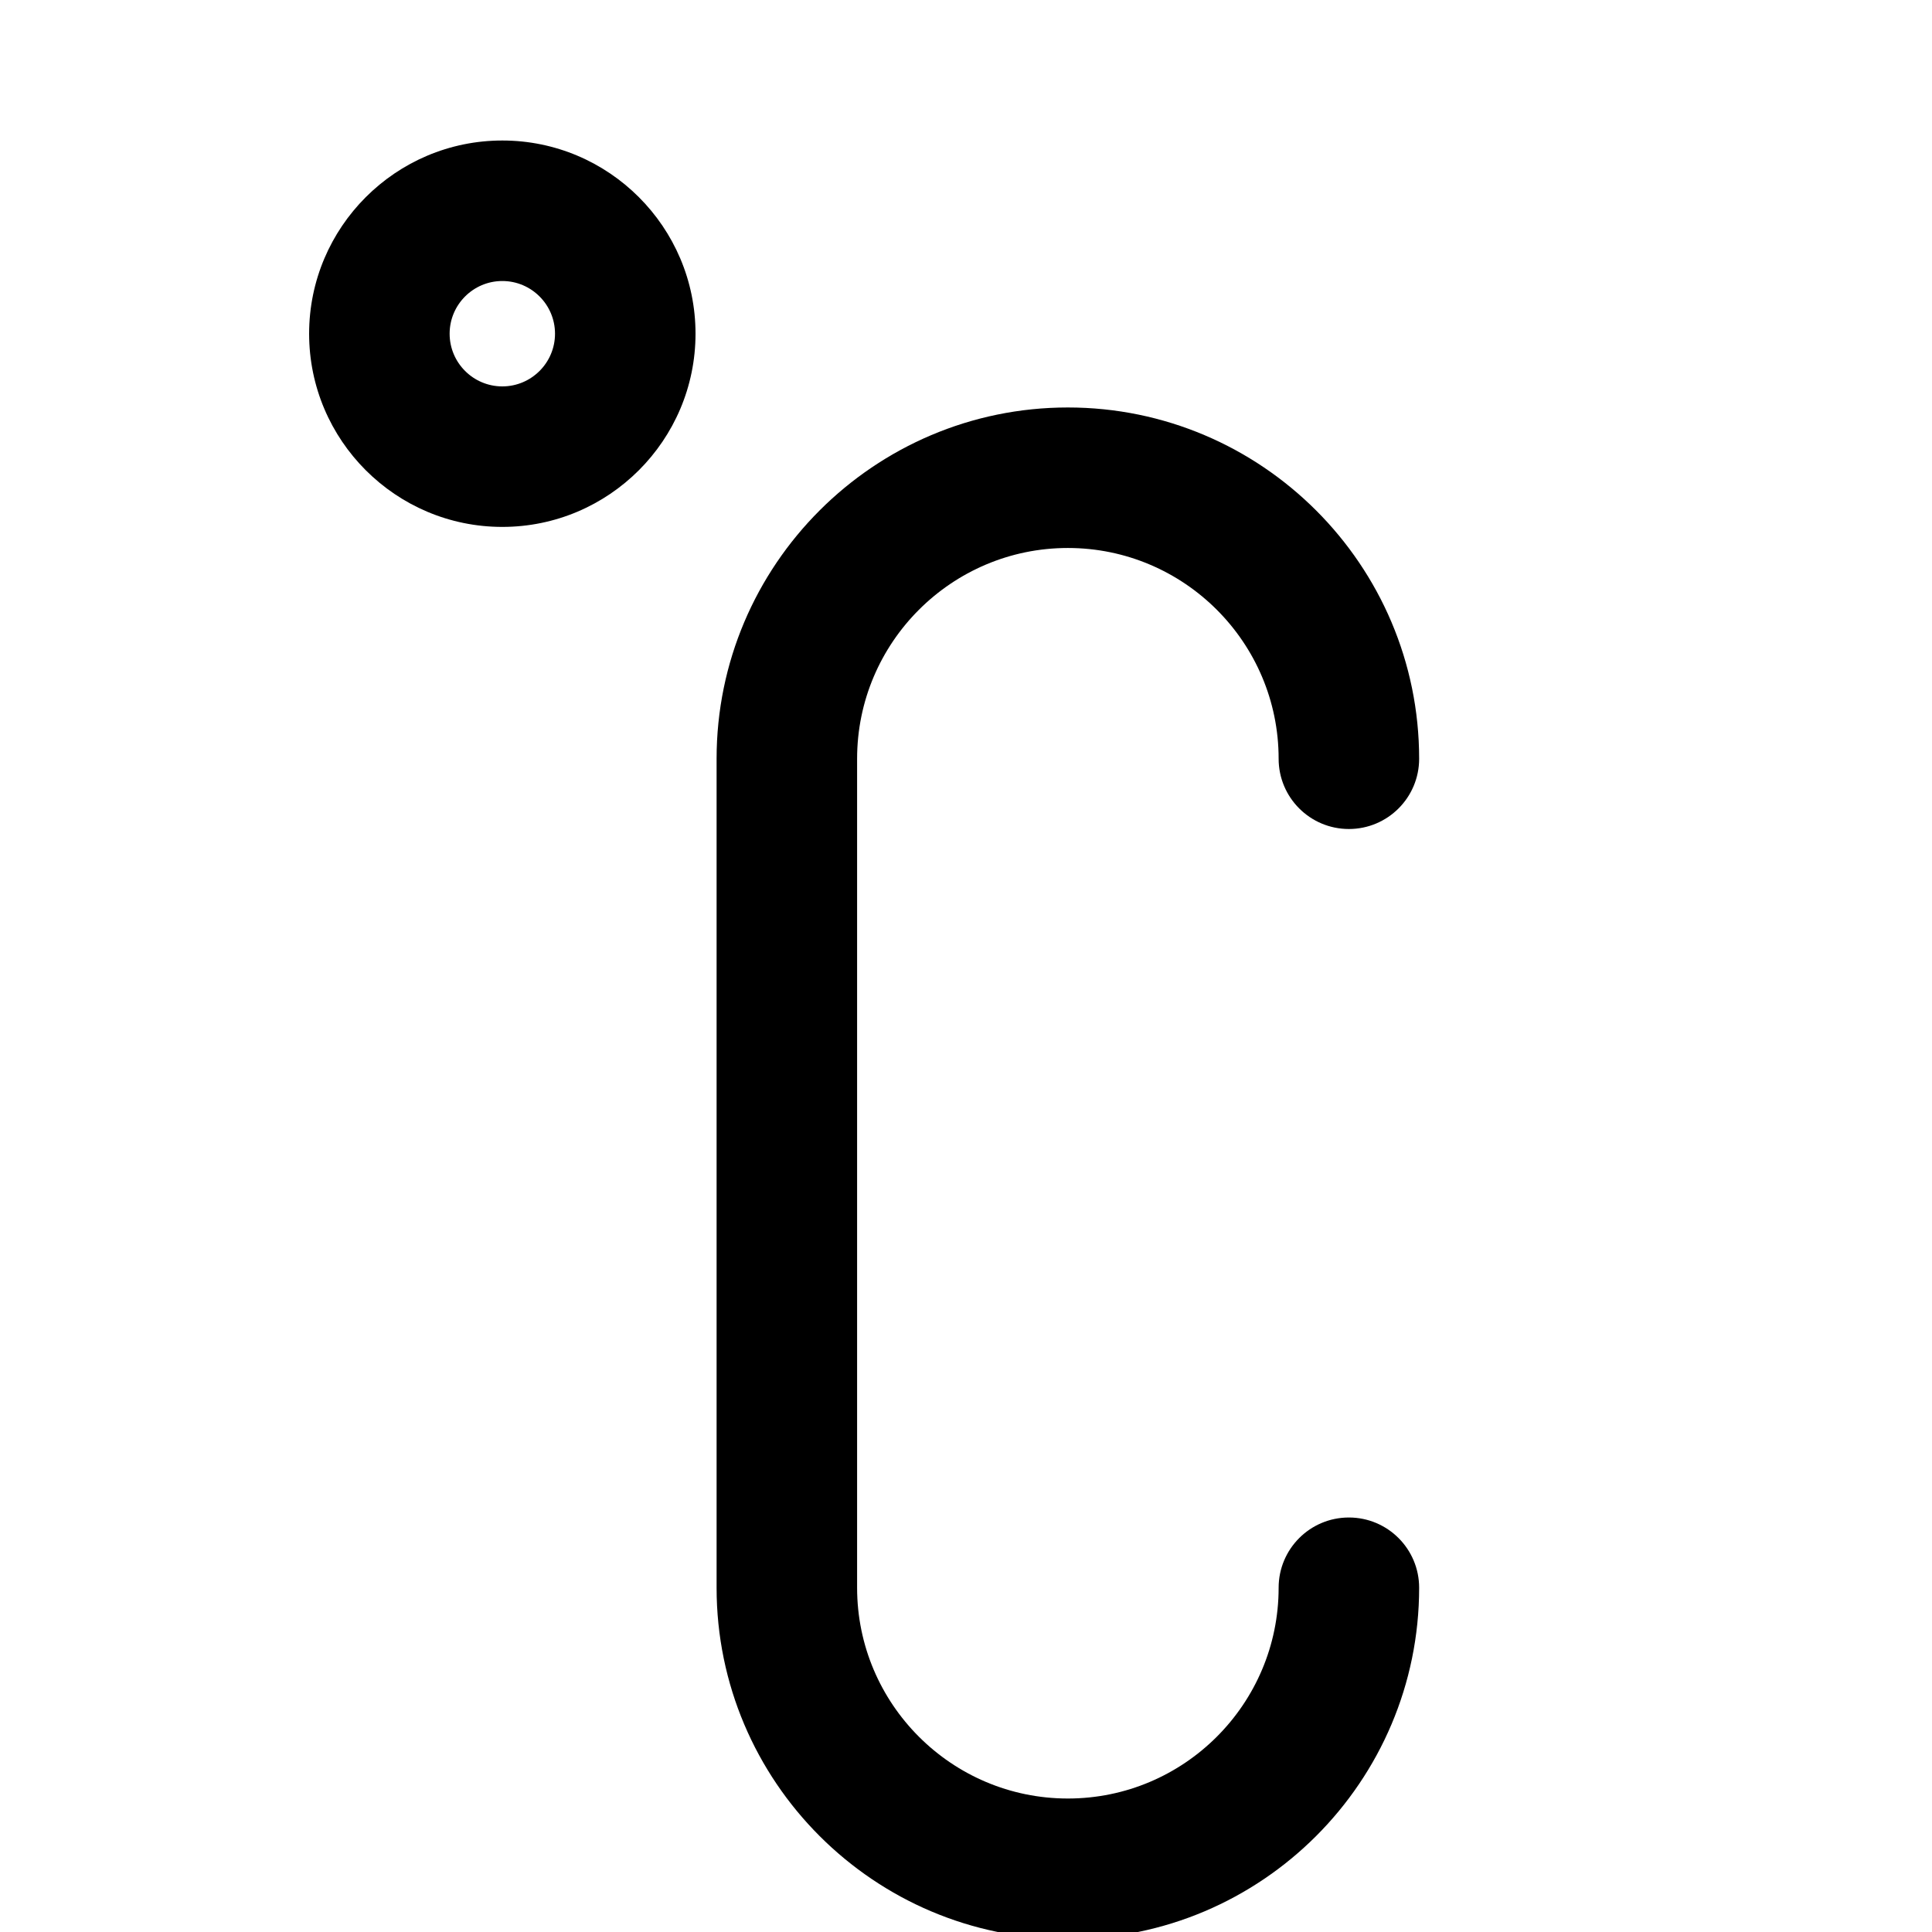 <?xml version="1.0" encoding="iso-8859-1"?>
<!-- Generator: Adobe Illustrator 19.0.0, SVG Export Plug-In . SVG Version: 6.00 Build 0)  -->
<svg version="1.1" id="Capa_1" xmlns="http://www.w3.org/2000/svg" xmlns:xlink="http://www.w3.org/1999/xlink" x="0px" y="0px"
	 viewBox="10 10 550 450" style="enable-background:new 0 0 512 512;" width="35px" height="35px" xml:space="preserve">
<g>
	<g>
		<g>
			<path d="M394,392c-11.046,0-20,8.954-20,20c0,33.084-26.916,60-60,60s-60-26.916-60-60V176c0-33.084,26.916-60,60-60
				s60,26.916,60,60c0,11.046,8.954,20,20,20c11.046,0,20-8.954,20-20c0-55.141-44.859-100-100-100s-100,44.859-100,100v236
				c0,55.141,44.859,100,100,100s100-44.859,100-100C414,400.954,405.046,392,394,392z"/>
			<path d="M153,0c-30.327,0-55,24.673-55,55c0,30.327,24.673,55,55,55c30.327,0,55-24.673,55-55C208,24.673,183.327,0,153,0z
				 M153,70c-8.271,0-15-6.729-15-15s6.729-15,15-15s15,6.729,15,15S161.271,70,153,70z"/>
		</g>
	</g>
</g>
<g>
</g>
<g>
</g>
<g>
</g>
<g>
</g>
<g>
</g>
<g>
</g>
<g>
</g>
<g>
</g>
<g>
</g>
<g>
</g>
<g>
</g>
<g>
</g>
<g>
</g>
<g>
</g>
<g>
</g>
</svg>

